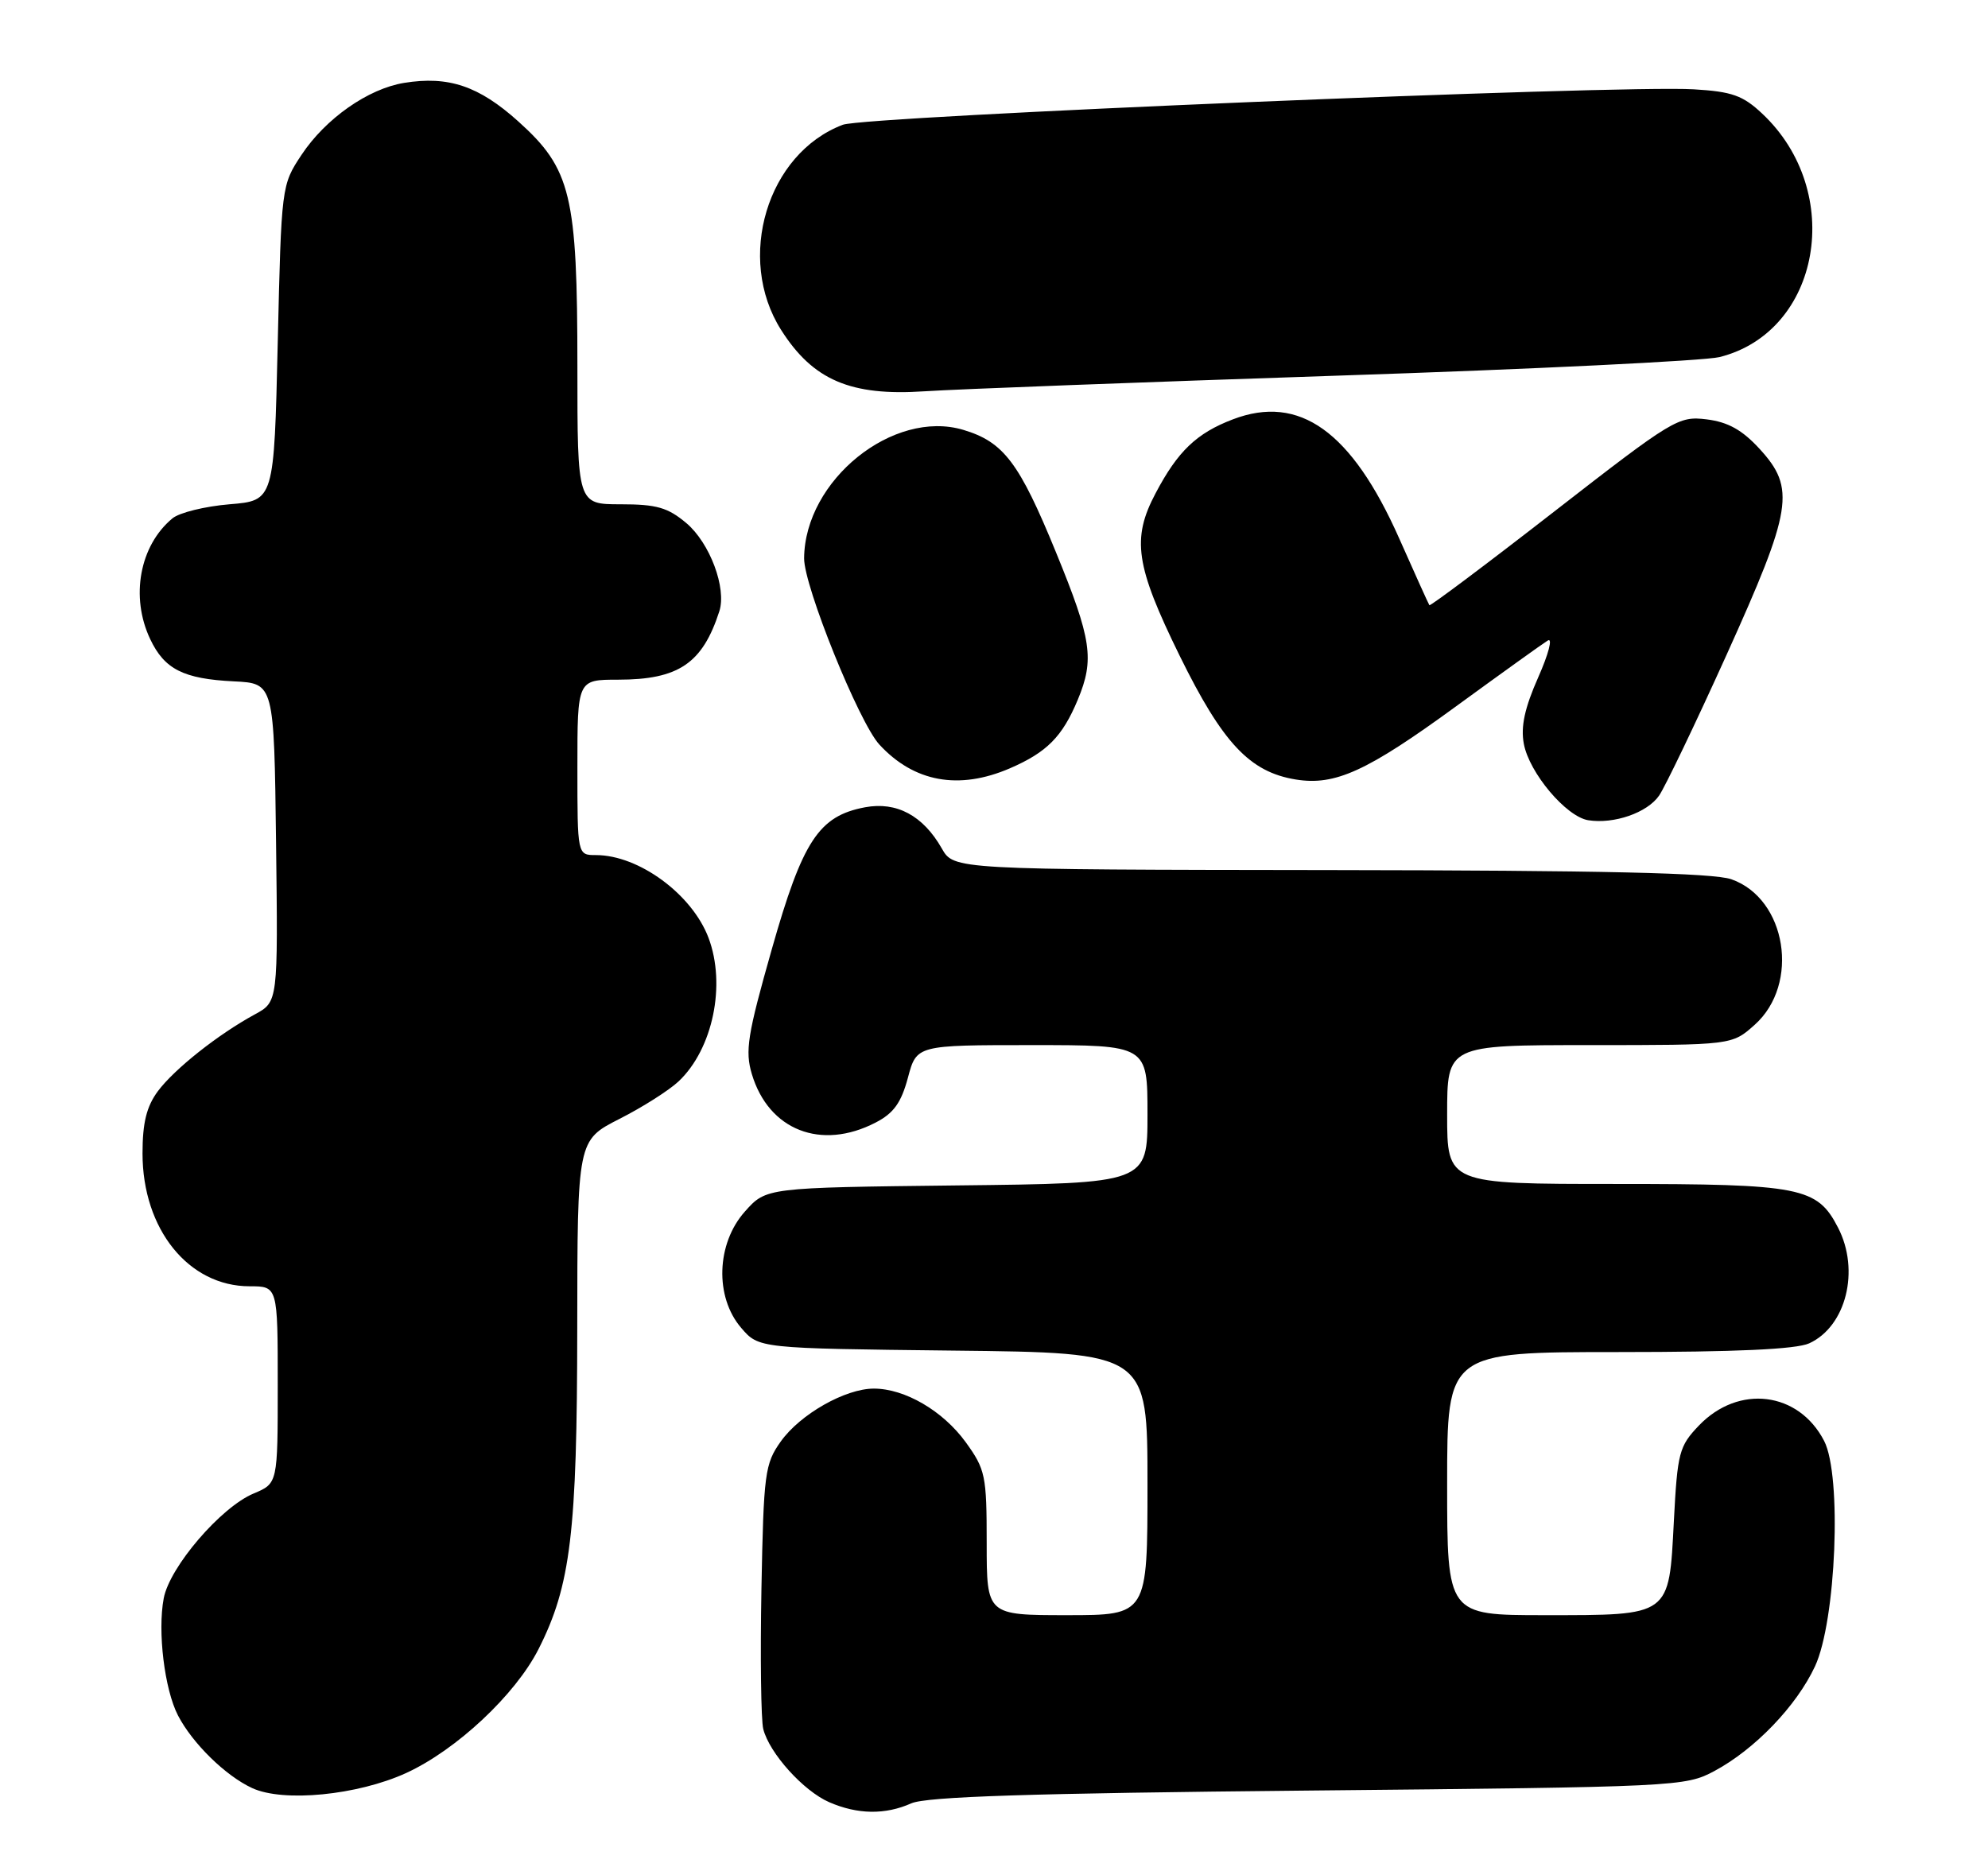 <?xml version="1.0" encoding="UTF-8" standalone="no"?>
<!DOCTYPE svg PUBLIC "-//W3C//DTD SVG 1.1//EN" "http://www.w3.org/Graphics/SVG/1.1/DTD/svg11.dtd" >
<svg xmlns="http://www.w3.org/2000/svg" xmlns:xlink="http://www.w3.org/1999/xlink" version="1.1" viewBox="0 0 272 256">
 <g >
 <path fill="currentColor"
d=" M 124.68 246.75 C 126.77 245.83 140.90 245.37 179.00 245.00 C 229.49 244.51 230.58 244.46 234.56 242.33 C 240.09 239.37 245.80 233.43 248.33 228.00 C 251.22 221.80 252.03 201.89 249.58 197.16 C 246.09 190.40 237.88 189.39 232.45 195.05 C 229.74 197.88 229.51 198.74 229.02 208.12 C 228.34 221.23 228.66 221.00 211.31 221.00 C 198.00 221.00 198.00 221.00 198.00 203.00 C 198.00 185.00 198.00 185.00 221.45 185.00 C 237.51 185.00 245.73 184.62 247.53 183.81 C 252.59 181.50 254.51 173.82 251.48 167.97 C 248.62 162.43 246.42 162.00 221.05 162.00 C 198.00 162.00 198.00 162.00 198.00 152.50 C 198.00 143.00 198.00 143.00 217.48 143.00 C 236.97 143.00 236.97 143.00 240.08 140.22 C 246.31 134.65 244.44 122.96 236.89 120.31 C 234.44 119.44 219.19 119.10 182.00 119.05 C 130.50 118.99 130.50 118.99 128.85 116.08 C 126.29 111.59 122.67 109.65 118.35 110.46 C 112.03 111.65 109.81 115.03 105.59 129.91 C 102.27 141.60 101.92 143.80 102.87 146.97 C 105.17 154.65 112.35 157.46 119.80 153.60 C 122.27 152.33 123.30 150.89 124.22 147.47 C 125.41 143.00 125.41 143.00 141.21 143.00 C 157.00 143.00 157.00 143.00 157.00 152.45 C 157.00 161.91 157.00 161.91 130.92 162.20 C 104.83 162.50 104.83 162.50 101.92 165.77 C 98.01 170.15 97.77 177.46 101.41 181.69 C 103.82 184.50 103.82 184.50 130.41 184.80 C 157.00 185.09 157.00 185.09 157.00 203.05 C 157.00 221.00 157.00 221.00 146.00 221.00 C 135.00 221.00 135.00 221.00 135.00 211.15 C 135.00 201.88 134.83 201.07 132.12 197.32 C 129.01 193.04 123.80 190.00 119.56 190.00 C 115.66 190.00 109.49 193.50 106.83 197.23 C 104.65 200.29 104.48 201.56 104.18 217.41 C 104.01 226.71 104.12 235.34 104.43 236.58 C 105.26 239.88 109.93 245.06 113.45 246.59 C 117.33 248.28 121.11 248.34 124.68 246.75 Z  M 55.57 242.60 C 62.44 239.45 70.51 231.90 73.68 225.65 C 78.09 216.95 78.96 209.70 78.98 181.76 C 79.00 156.03 79.00 156.03 84.75 153.10 C 87.91 151.50 91.56 149.18 92.86 147.95 C 97.54 143.52 99.36 134.74 96.94 128.32 C 94.68 122.35 87.40 117.00 81.53 117.00 C 79.00 117.00 79.00 117.00 79.00 105.00 C 79.00 93.00 79.00 93.00 84.55 93.00 C 92.83 93.00 96.11 90.79 98.42 83.64 C 99.44 80.48 97.12 74.28 93.90 71.57 C 91.37 69.44 89.83 69.00 84.92 69.00 C 79.00 69.00 79.00 69.00 79.00 50.18 C 79.00 26.67 78.14 23.11 70.91 16.61 C 65.52 11.76 61.36 10.36 55.30 11.34 C 50.36 12.14 44.55 16.22 41.26 21.18 C 38.51 25.33 38.50 25.42 38.00 46.92 C 37.50 68.50 37.50 68.50 31.40 69.00 C 28.05 69.28 24.53 70.14 23.59 70.93 C 19.10 74.65 17.81 81.68 20.55 87.45 C 22.50 91.58 25.11 92.89 32.00 93.23 C 37.50 93.50 37.50 93.50 37.77 115.29 C 38.04 137.07 38.04 137.07 34.88 138.79 C 29.84 141.53 23.86 146.27 21.59 149.32 C 20.05 151.41 19.50 153.63 19.50 157.82 C 19.50 168.19 25.80 176.00 34.15 176.00 C 38.00 176.00 38.00 176.00 38.00 189.49 C 38.00 202.97 38.00 202.97 34.71 204.35 C 30.22 206.22 23.20 214.41 22.40 218.70 C 21.54 223.24 22.51 231.15 24.35 234.72 C 26.33 238.54 30.86 242.98 34.50 244.66 C 38.77 246.64 48.92 245.64 55.57 242.60 Z  M 227.00 108.86 C 227.82 107.67 231.98 99.00 236.23 89.60 C 245.24 69.66 245.70 66.82 240.75 61.42 C 238.36 58.82 236.44 57.75 233.50 57.38 C 229.64 56.91 228.93 57.34 212.64 70.00 C 203.37 77.21 195.68 82.97 195.57 82.81 C 195.45 82.64 193.59 78.52 191.43 73.65 C 184.93 59.02 177.79 53.90 168.68 57.38 C 163.72 59.27 161.14 61.74 158.11 67.49 C 154.81 73.72 155.36 77.41 161.41 89.74 C 167.28 101.68 170.99 105.64 177.30 106.66 C 182.67 107.53 187.02 105.55 199.23 96.64 C 205.43 92.12 211.07 88.07 211.77 87.64 C 212.47 87.21 211.88 89.48 210.46 92.68 C 208.61 96.86 208.05 99.42 208.49 101.77 C 209.23 105.75 214.28 111.74 217.30 112.23 C 220.82 112.79 225.38 111.21 227.00 108.86 Z  M 138.17 105.13 C 143.23 102.94 145.35 100.81 147.46 95.75 C 149.77 90.21 149.37 87.51 144.48 75.57 C 139.46 63.30 137.32 60.47 131.81 58.82 C 122.21 55.95 110.10 65.71 110.02 76.39 C 109.99 80.20 117.52 98.84 120.31 101.87 C 125.05 107.02 131.19 108.14 138.17 105.13 Z  M 183.00 51.40 C 209.68 50.52 233.19 49.37 235.26 48.86 C 249.12 45.40 252.49 26.24 241.11 15.55 C 238.46 13.06 236.98 12.53 231.73 12.22 C 221.49 11.61 118.39 15.90 115.32 17.07 C 104.97 20.99 100.65 35.33 106.87 45.14 C 111.23 52.01 116.38 54.22 126.50 53.54 C 130.90 53.25 156.32 52.29 183.00 51.40 Z "/>
</g>
</svg>
